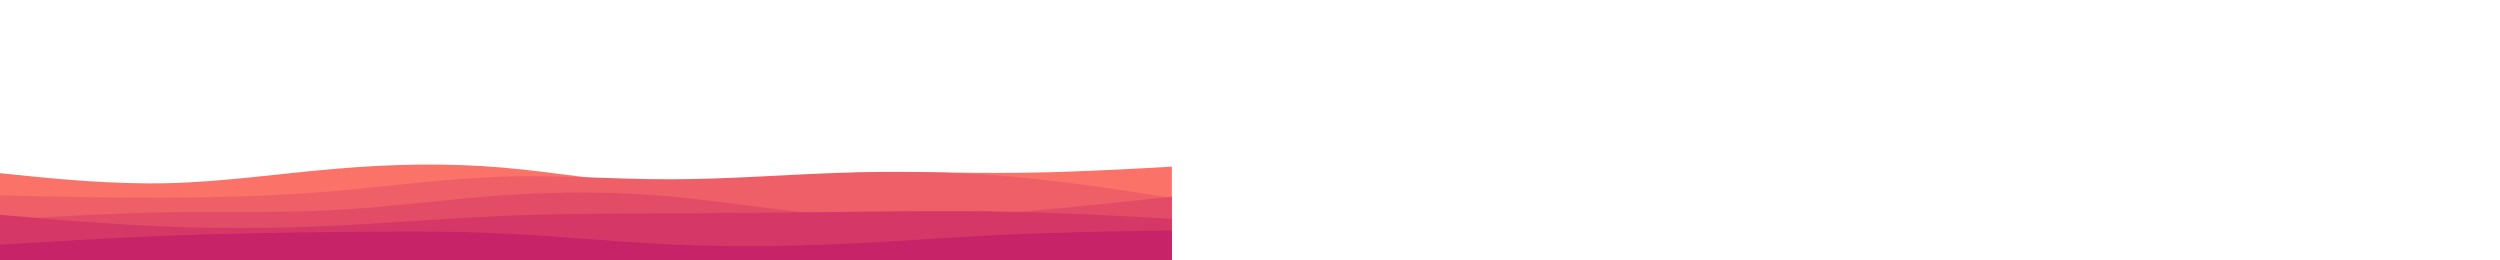 <svg id="visual" viewBox="0 0 1920 200" preserveAspectRatio="none" xmlns="http://www.w3.org/2000/svg" xmlns:xlink="http://www.w3.org/1999/xlink" version="1.1"><rect x="0" y="0" fill="#001220"></rect><path d="M0 133L21.5 135.2C43 137.3 86 141.7 128.8 140.7C171.7 139.7 214.3 133.3 257.2 129.7C300 126 343 125 385.8 128.7C428.7 132.3 471.3 140.7 514.2 141.5C557 142.3 600 135.7 642.8 133.3C685.7 131 728.3 133 771.2 132.8C814 132.7 857 130.3 878.5 129.2L900 128L900 201L878.5 201C857 201 814 201 771.2 201C728.3 201 685.7 201 642.8 201C600 201 557 201 514.2 201C471.3 201 428.7 201 385.8 201C343 201 300 201 257.2 201C214.3 201 171.7 201 128.8 201C86 201 43 201 21.5 201L0 201Z" fill="#fa7268"></path><path d="M0 150L21.5 150.5C43 151 86 152 128.8 151.8C171.7 151.7 214.3 150.3 257.2 146.7C300 143 343 137 385.8 135.7C428.7 134.3 471.3 137.7 514.2 137.7C557 137.7 600 134.3 642.8 132.8C685.7 131.3 728.3 131.7 771.2 135.2C814 138.7 857 145.3 878.5 148.7L900 152L900 201L878.5 201C857 201 814 201 771.2 201C728.3 201 685.7 201 642.8 201C600 201 557 201 514.2 201C471.3 201 428.7 201 385.8 201C343 201 300 201 257.2 201C214.3 201 171.7 201 128.8 201C86 201 43 201 21.5 201L0 201Z" fill="#ef5f67"></path><path d="M0 169L21.5 167.7C43 166.3 86 163.7 128.8 163C171.7 162.3 214.3 163.7 257.2 161.3C300 159 343 153 385.8 150C428.7 147 471.3 147 514.2 150.8C557 154.7 600 162.3 642.8 165.3C685.7 168.3 728.3 166.7 771.2 163.5C814 160.3 857 155.7 878.5 153.3L900 151L900 201L878.5 201C857 201 814 201 771.2 201C728.3 201 685.7 201 642.8 201C600 201 557 201 514.2 201C471.3 201 428.7 201 385.8 201C343 201 300 201 257.2 201C214.3 201 171.7 201 128.8 201C86 201 43 201 21.5 201L0 201Z" fill="#e34c67"></path><path d="M0 165L21.5 166.8C43 168.7 86 172.3 128.8 174C171.7 175.7 214.3 175.3 257.2 173.3C300 171.3 343 167.7 385.8 165.8C428.7 164 471.3 164 514.2 163.8C557 163.7 600 163.3 642.8 162.8C685.7 162.3 728.3 161.7 771.2 162.5C814 163.3 857 165.7 878.5 166.8L900 168L900 201L878.5 201C857 201 814 201 771.2 201C728.3 201 685.7 201 642.8 201C600 201 557 201 514.2 201C471.3 201 428.7 201 385.8 201C343 201 300 201 257.2 201C214.3 201 171.7 201 128.8 201C86 201 43 201 21.5 201L0 201Z" fill="#d53867"></path><path d="M0 188L21.5 186.7C43 185.3 86 182.7 128.8 181C171.7 179.3 214.3 178.7 257.2 178.2C300 177.7 343 177.3 385.8 179.3C428.7 181.3 471.3 185.7 514.2 187.7C557 189.7 600 189.3 642.8 187.5C685.7 185.7 728.3 182.3 771.2 180.3C814 178.3 857 177.7 878.5 177.3L900 177L900 201L878.5 201C857 201 814 201 771.2 201C728.3 201 685.7 201 642.8 201C600 201 557 201 514.2 201C471.3 201 428.7 201 385.8 201C343 201 300 201 257.2 201C214.3 201 171.7 201 128.8 201C86 201 43 201 21.5 201L0 201Z" fill="#c62368"></path></svg>